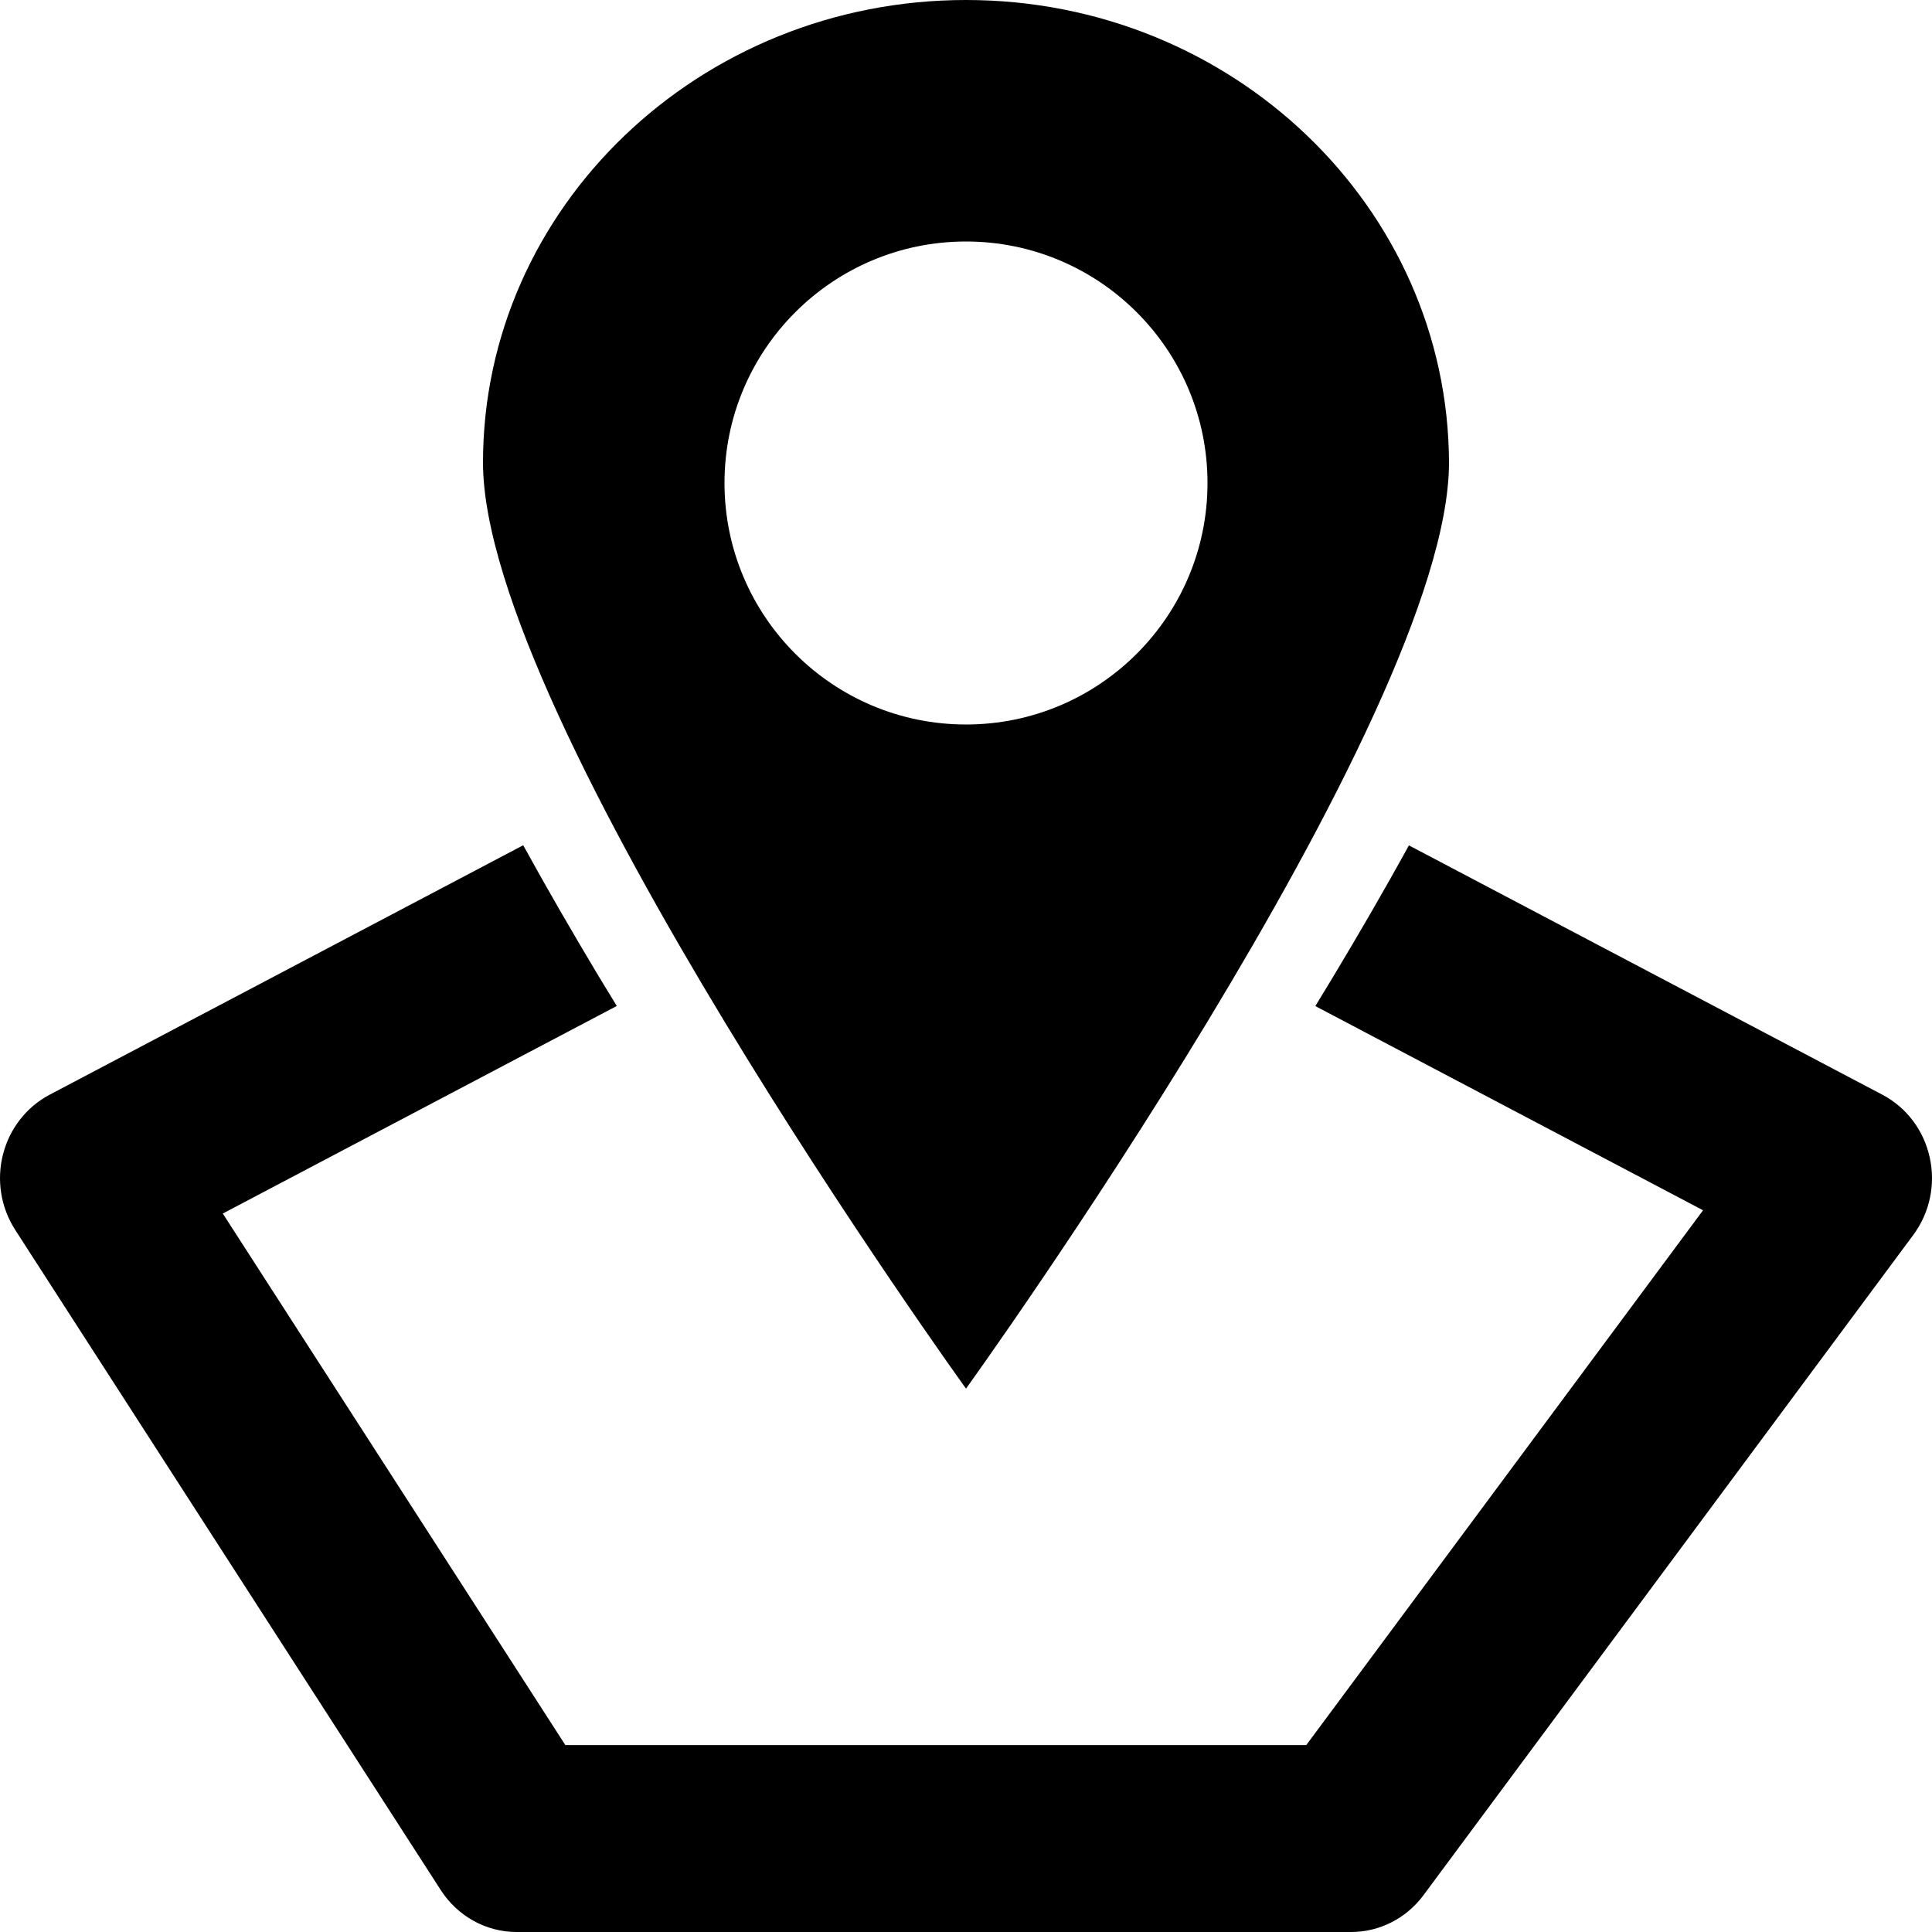 <svg width="16" height="16" viewBox="0 0 16 16" fill="none" xmlns="http://www.w3.org/2000/svg">
<path fill-rule="evenodd" clip-rule="evenodd" d="M4 3.831C4 1.718 5.793 0 8 0C10.207 0 11.993 1.718 12 3.831C12 5.951 8 11.5 8 11.5C8 11.5 4 5.951 4 3.831ZM6 4C6 5.104 6.896 6 8 6C9.104 6 10 5.104 10 4C10 2.896 9.104 2 8 2C6.896 2 6 2.896 6 4ZM11.046 8.08C10.995 8.164 10.944 8.248 10.893 8.332L14.104 10.023L10.818 14.452H4.682L1.845 10.05L5.108 8.331C5.057 8.248 5.006 8.164 4.955 8.08C4.748 7.734 4.536 7.37 4.333 7L0.409 9.067C0.219 9.168 0.079 9.347 0.025 9.56C-0.03 9.773 0.007 10 0.125 10.184L3.651 15.654C3.791 15.87 4.026 16 4.278 16H11.19C11.425 16 11.646 15.887 11.788 15.696L15.846 10.226C15.981 10.043 16.031 9.809 15.981 9.585C15.932 9.361 15.789 9.172 15.591 9.067L11.668 7.001C11.465 7.371 11.253 7.735 11.046 8.08Z" fill="black"/>
</svg>
